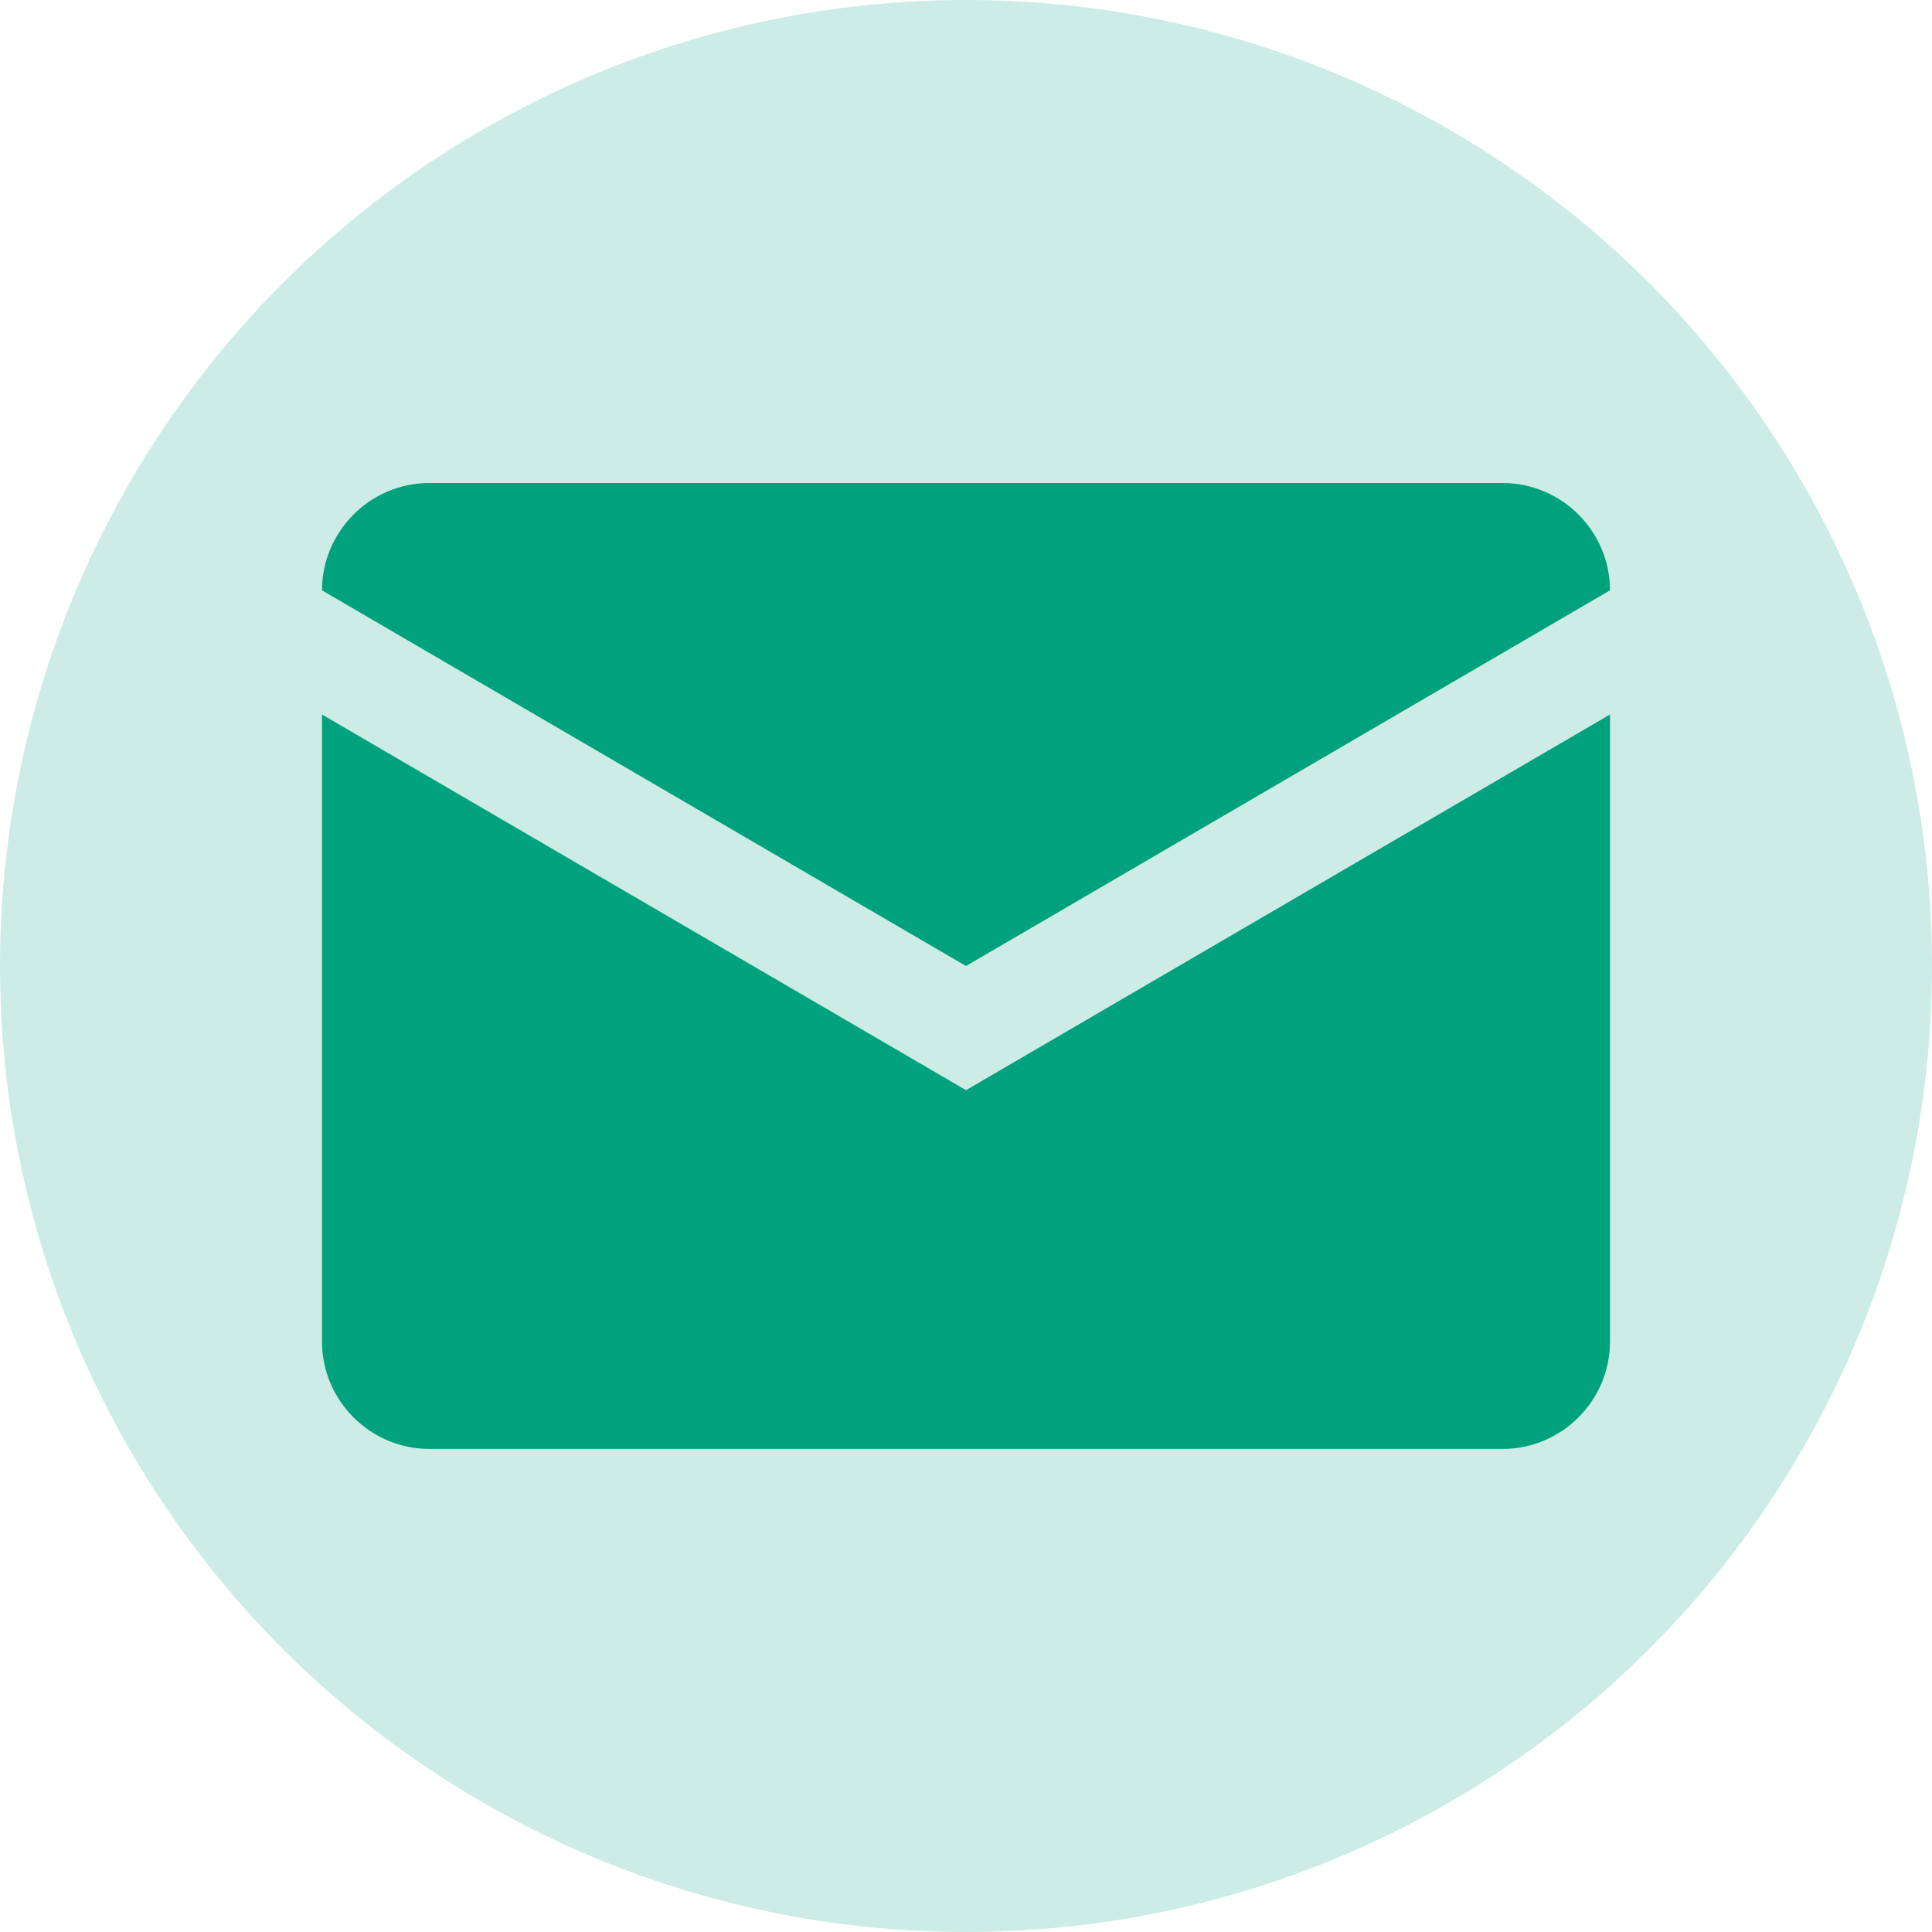 <svg width="48" height="48" viewBox="0 0 48 48" fill="none" xmlns="http://www.w3.org/2000/svg">
    <circle opacity="0.2" cx="24" cy="24" r="24" fill="#00A27D"/>
    <path d="M40 17.752L24 27.085L8 17.752V33.331C8 34.798 9.2 35.998 10.667 35.998H37.333C38.8 35.998 40 34.798 40 33.331V17.752Z" fill="#00A27D"/>
    <path d="M8 14.667L24 24L40 14.667C40 13.2 38.8 12 37.333 12H10.667C9.2 12 8 13.2 8 14.667Z" fill="#00A27D"/>
</svg>
